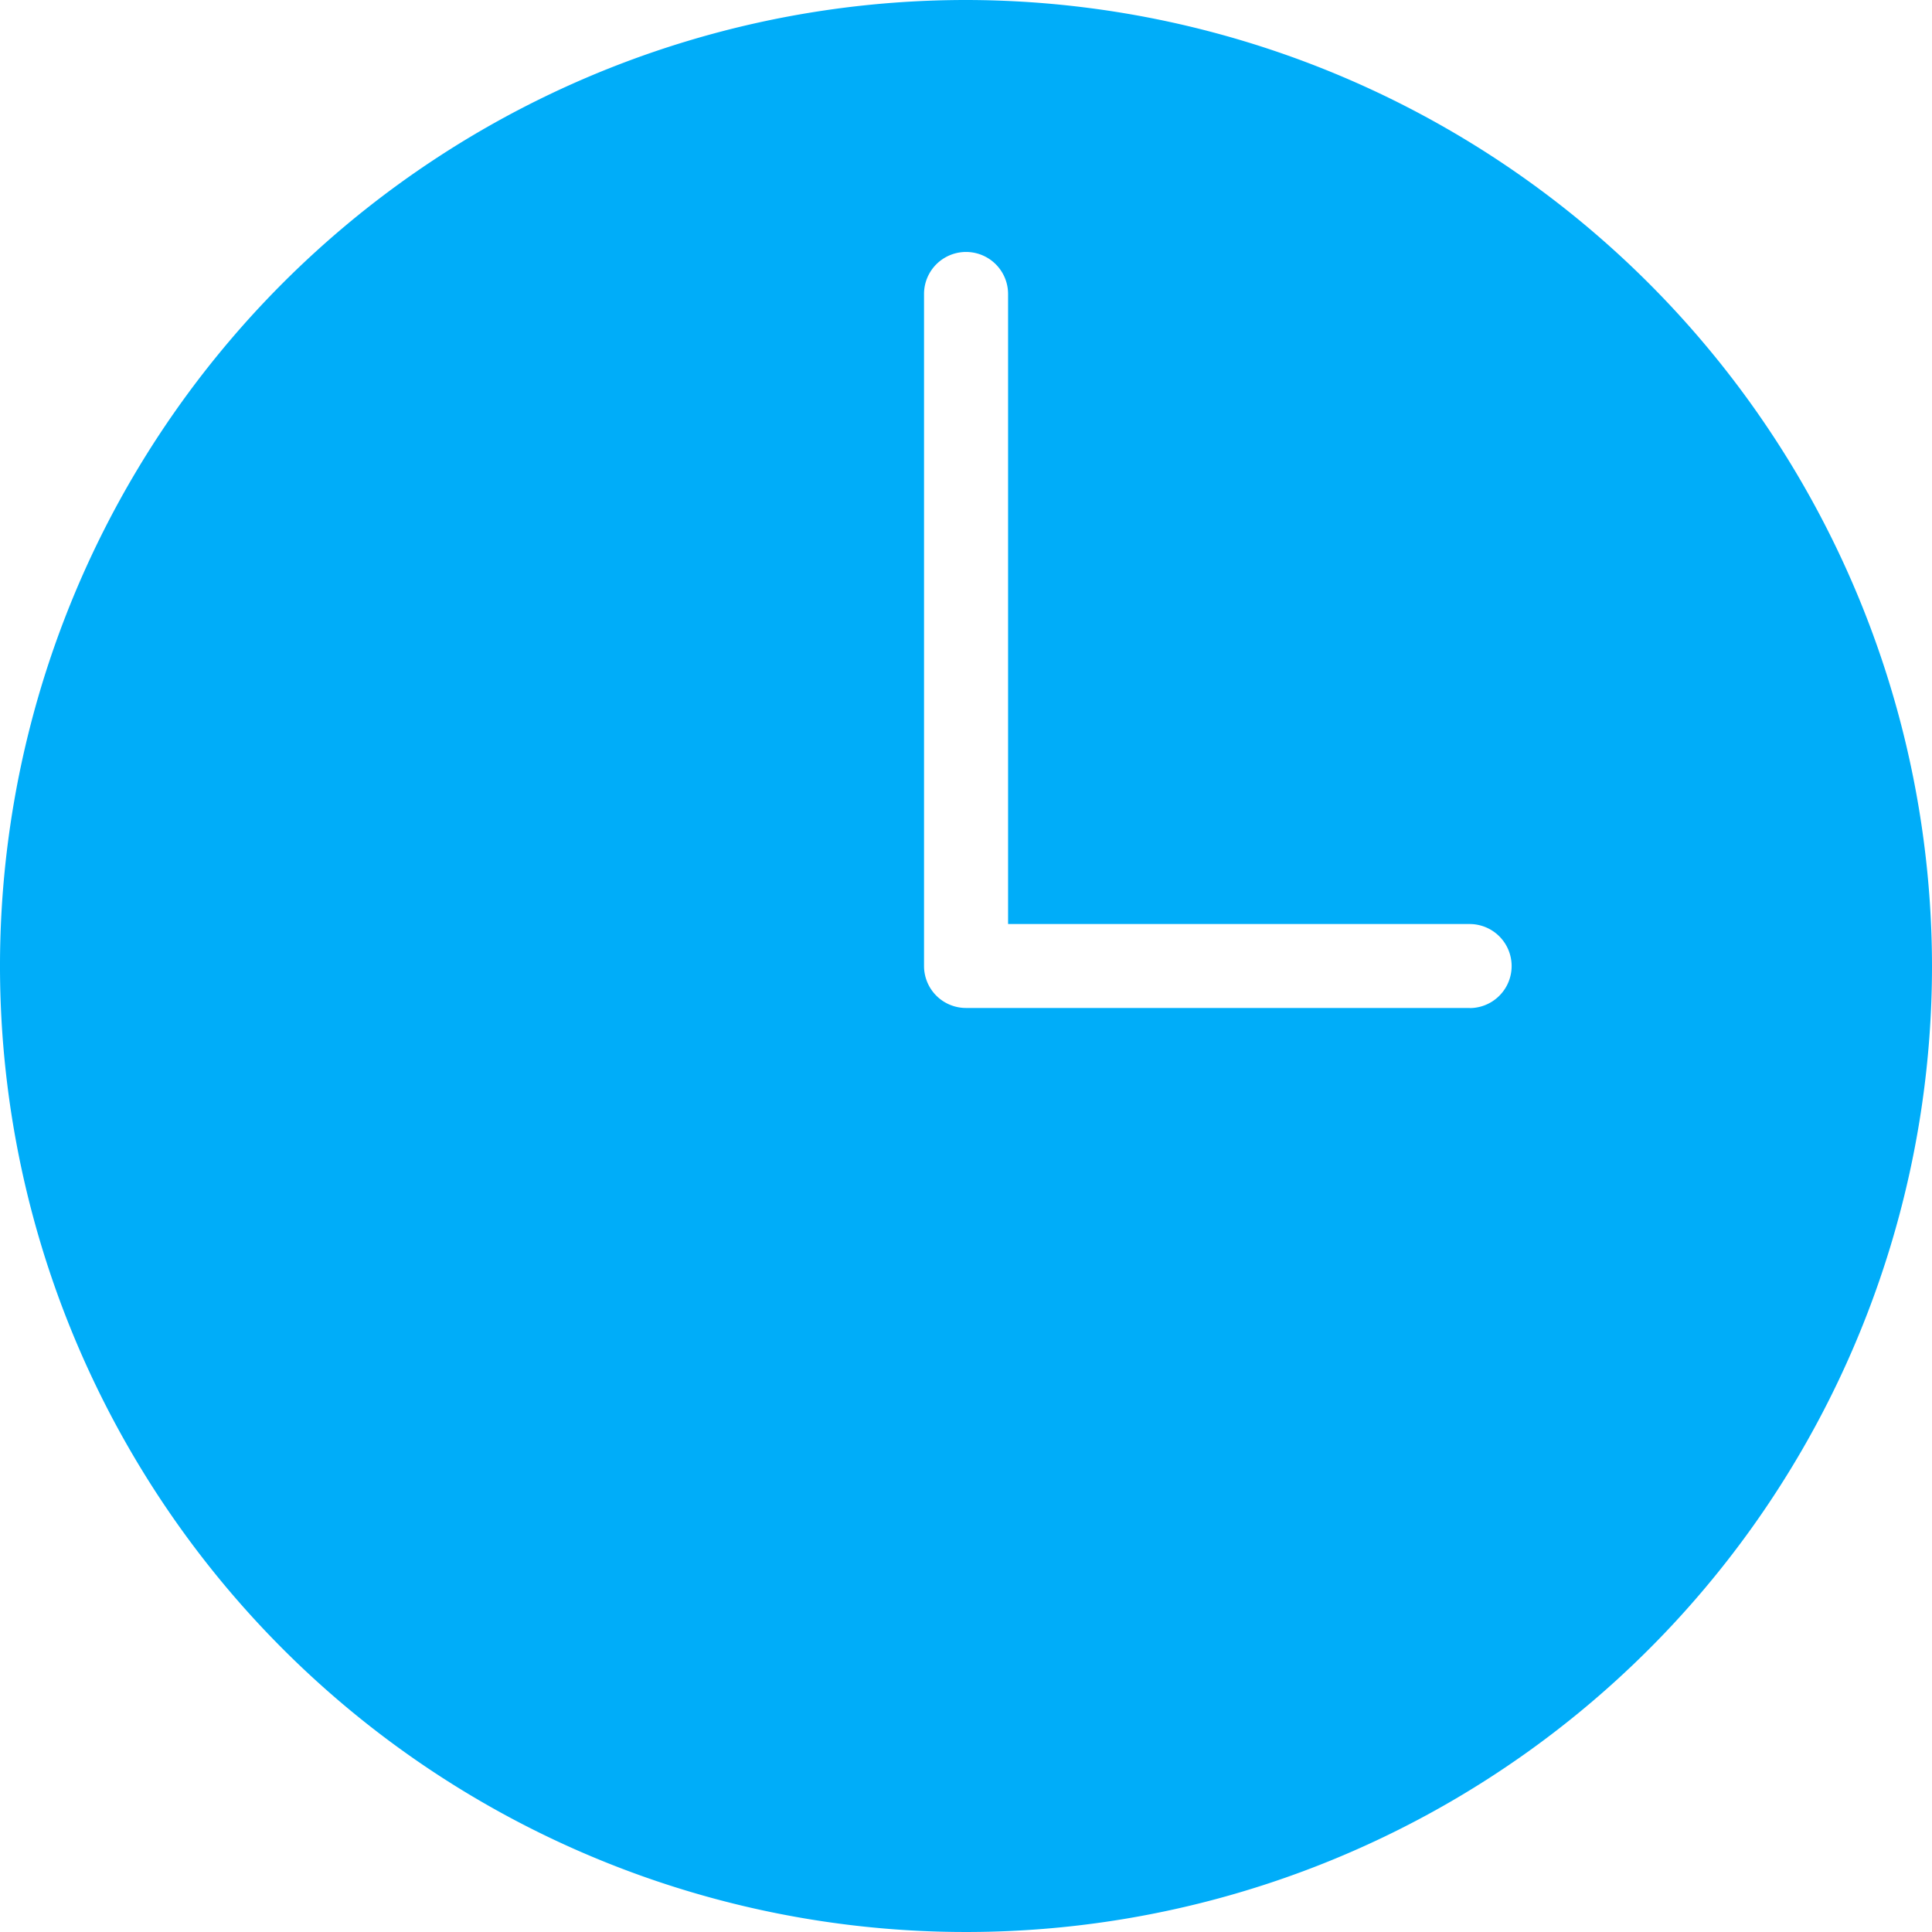 <svg xmlns="http://www.w3.org/2000/svg" width="18" height="18" viewBox="0 0 18 18">
    <g id="prefix__Clock" transform="translate(-.5 -.5)">
        <path id="prefix__Path_21" d="M9.5.5a9 9 0 1 0 9 9 9.01 9.01 0 0 0-9-9zm4.7 9.391H9.5a.391.391 0 0 1-.391-.391V3.239a.391.391 0 0 1 .783 0v5.87h4.3a.391.391 0 1 1 0 .783z" data-name="Path 21" style="fill:#00adf9"/>
    </g>
</svg>
